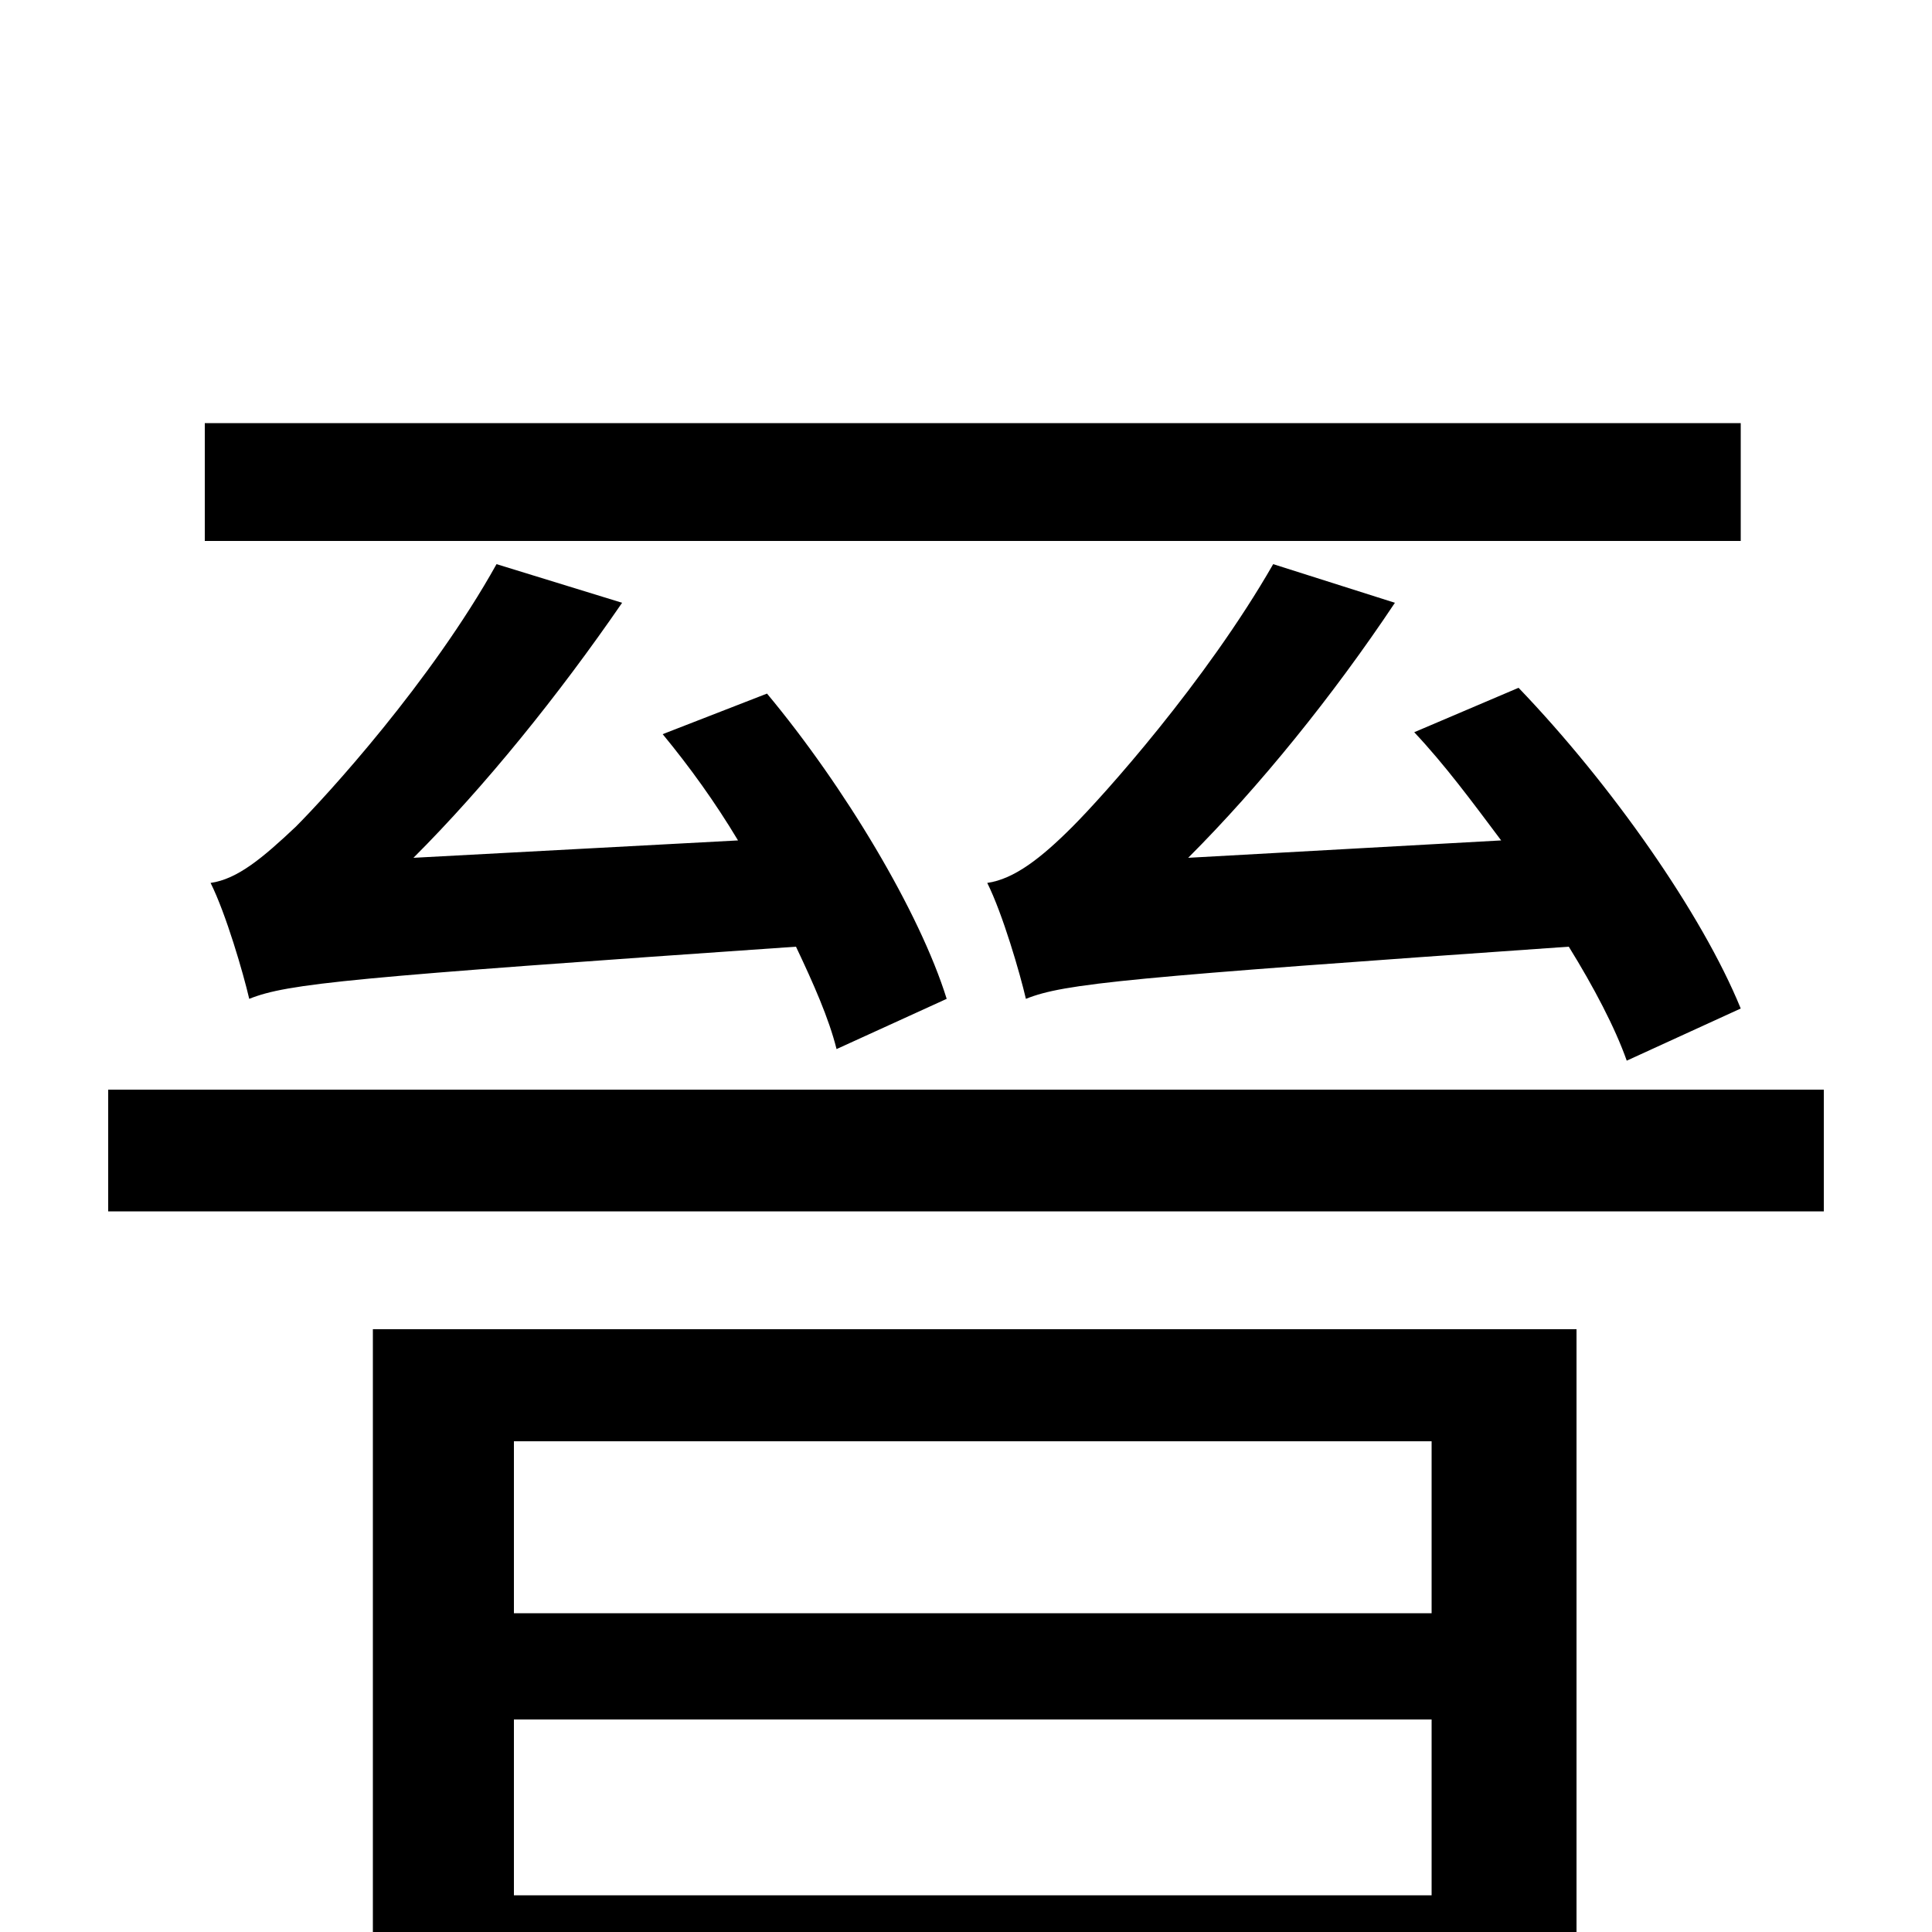 <svg xmlns="http://www.w3.org/2000/svg" viewBox="0 -1000 1000 1000">
	<path fill="#000000" d="M901 -781H106V-720H901ZM659 -708C624 -647 571 -588 555 -572C539 -556 525 -545 511 -543C519 -527 528 -496 531 -483C551 -491 583 -494 812 -510C825 -489 836 -468 842 -451L901 -478C881 -527 834 -594 786 -644L732 -621C748 -604 762 -585 777 -565L615 -556C652 -593 690 -640 722 -688ZM257 -708C223 -647 169 -588 153 -572C136 -556 123 -545 109 -543C117 -527 126 -496 129 -483C149 -491 181 -494 412 -510C421 -491 429 -473 433 -457L490 -483C476 -528 437 -593 397 -641L343 -620C357 -603 370 -585 382 -565L214 -556C251 -593 289 -640 322 -688ZM741 -254V-165H266V-254ZM266 -19V-110H741V-19ZM193 76H266V42H741V72H816V-312H193ZM56 -436V-373H944V-436Z"/>
</svg>